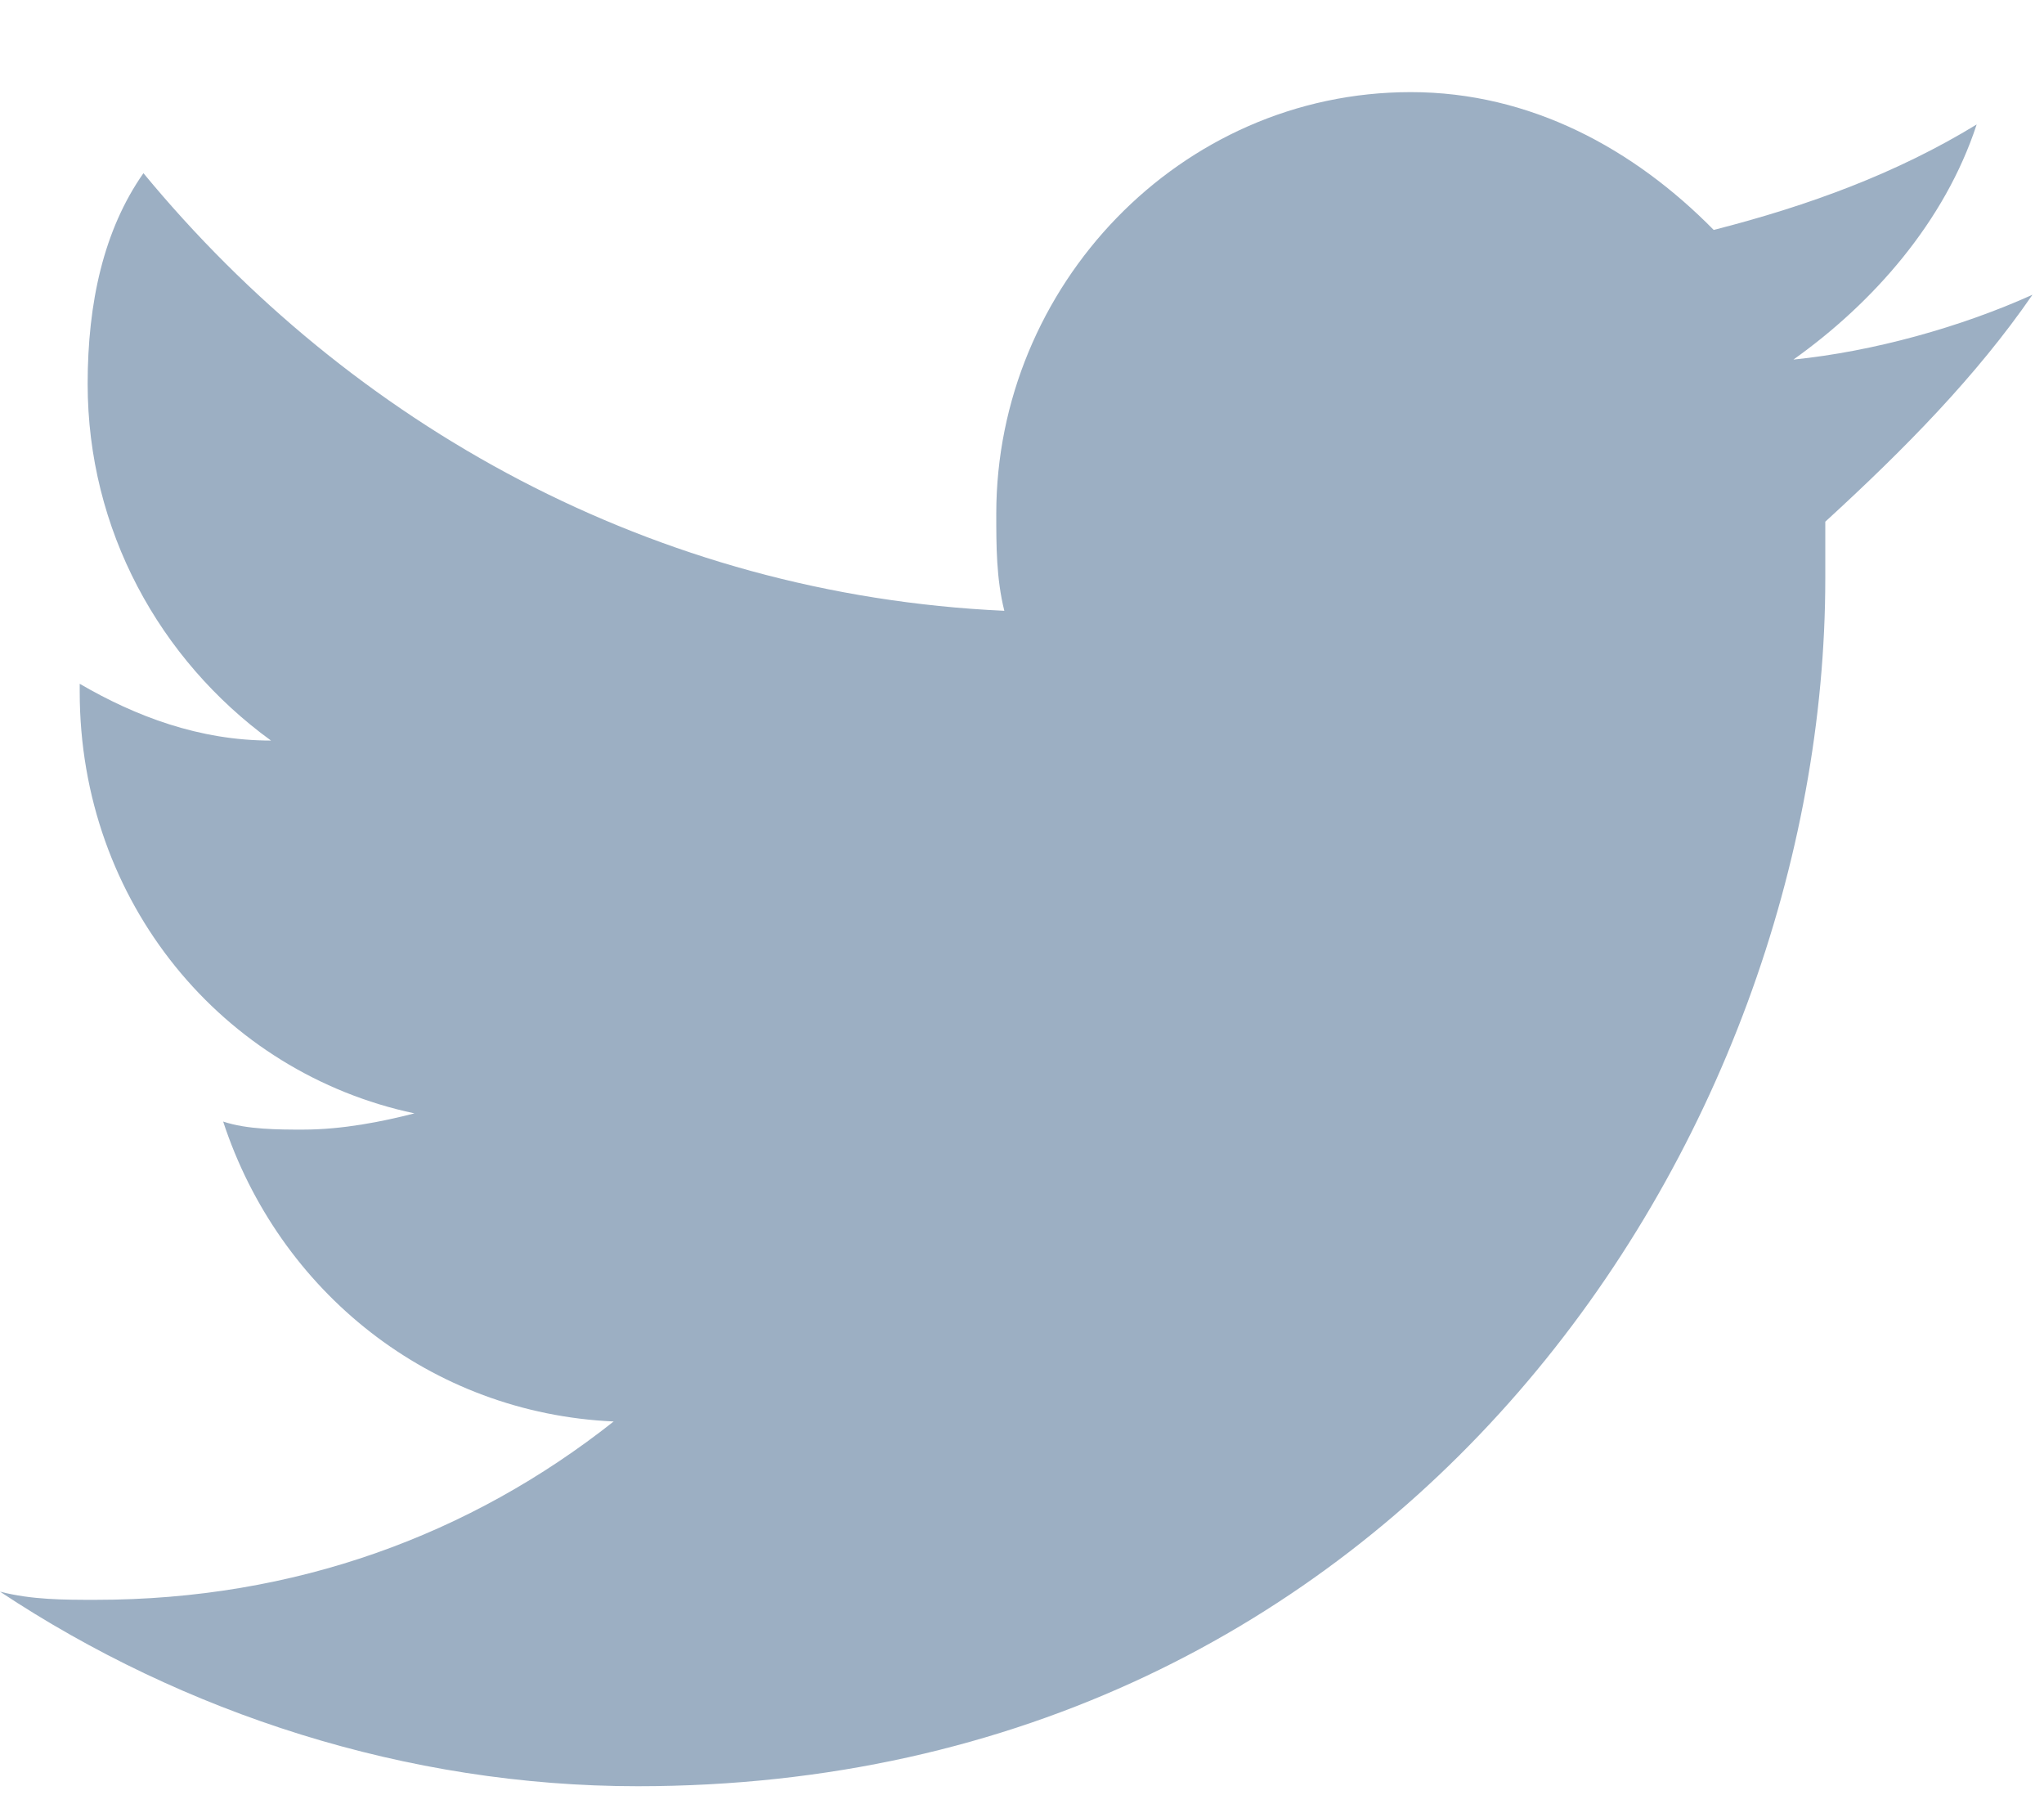 <svg width="17" height="15" viewBox="0 0 17 15" fill="none" xmlns="http://www.w3.org/2000/svg">
<path d="M16.904 2.451C16.308 2.72 15.579 2.923 14.916 2.99C15.579 2.518 16.175 1.844 16.44 1.035C15.777 1.44 15.048 1.709 14.253 1.912C13.59 1.238 12.728 0.766 11.734 0.766C9.811 0.766 8.286 2.383 8.286 4.271C8.286 4.54 8.286 4.81 8.353 5.079C5.436 4.945 2.917 3.529 1.193 1.44C0.862 1.912 0.729 2.518 0.729 3.192C0.729 4.405 1.326 5.484 2.254 6.158C1.657 6.158 1.127 5.956 0.663 5.686C0.663 5.686 0.663 5.686 0.663 5.753C0.663 7.506 1.856 8.921 3.447 9.258C3.182 9.326 2.851 9.393 2.519 9.393C2.32 9.393 2.055 9.393 1.856 9.326C2.32 10.741 3.58 11.752 5.104 11.82C3.911 12.763 2.453 13.303 0.795 13.303C0.53 13.303 0.265 13.303 0 13.235C1.525 14.246 3.381 14.853 5.303 14.853C11.667 14.853 15.181 9.461 15.181 4.81C15.181 4.675 15.181 4.473 15.181 4.338C15.844 3.731 16.44 3.125 16.904 2.451Z" fill="#9CAFC3"/>
</svg>
